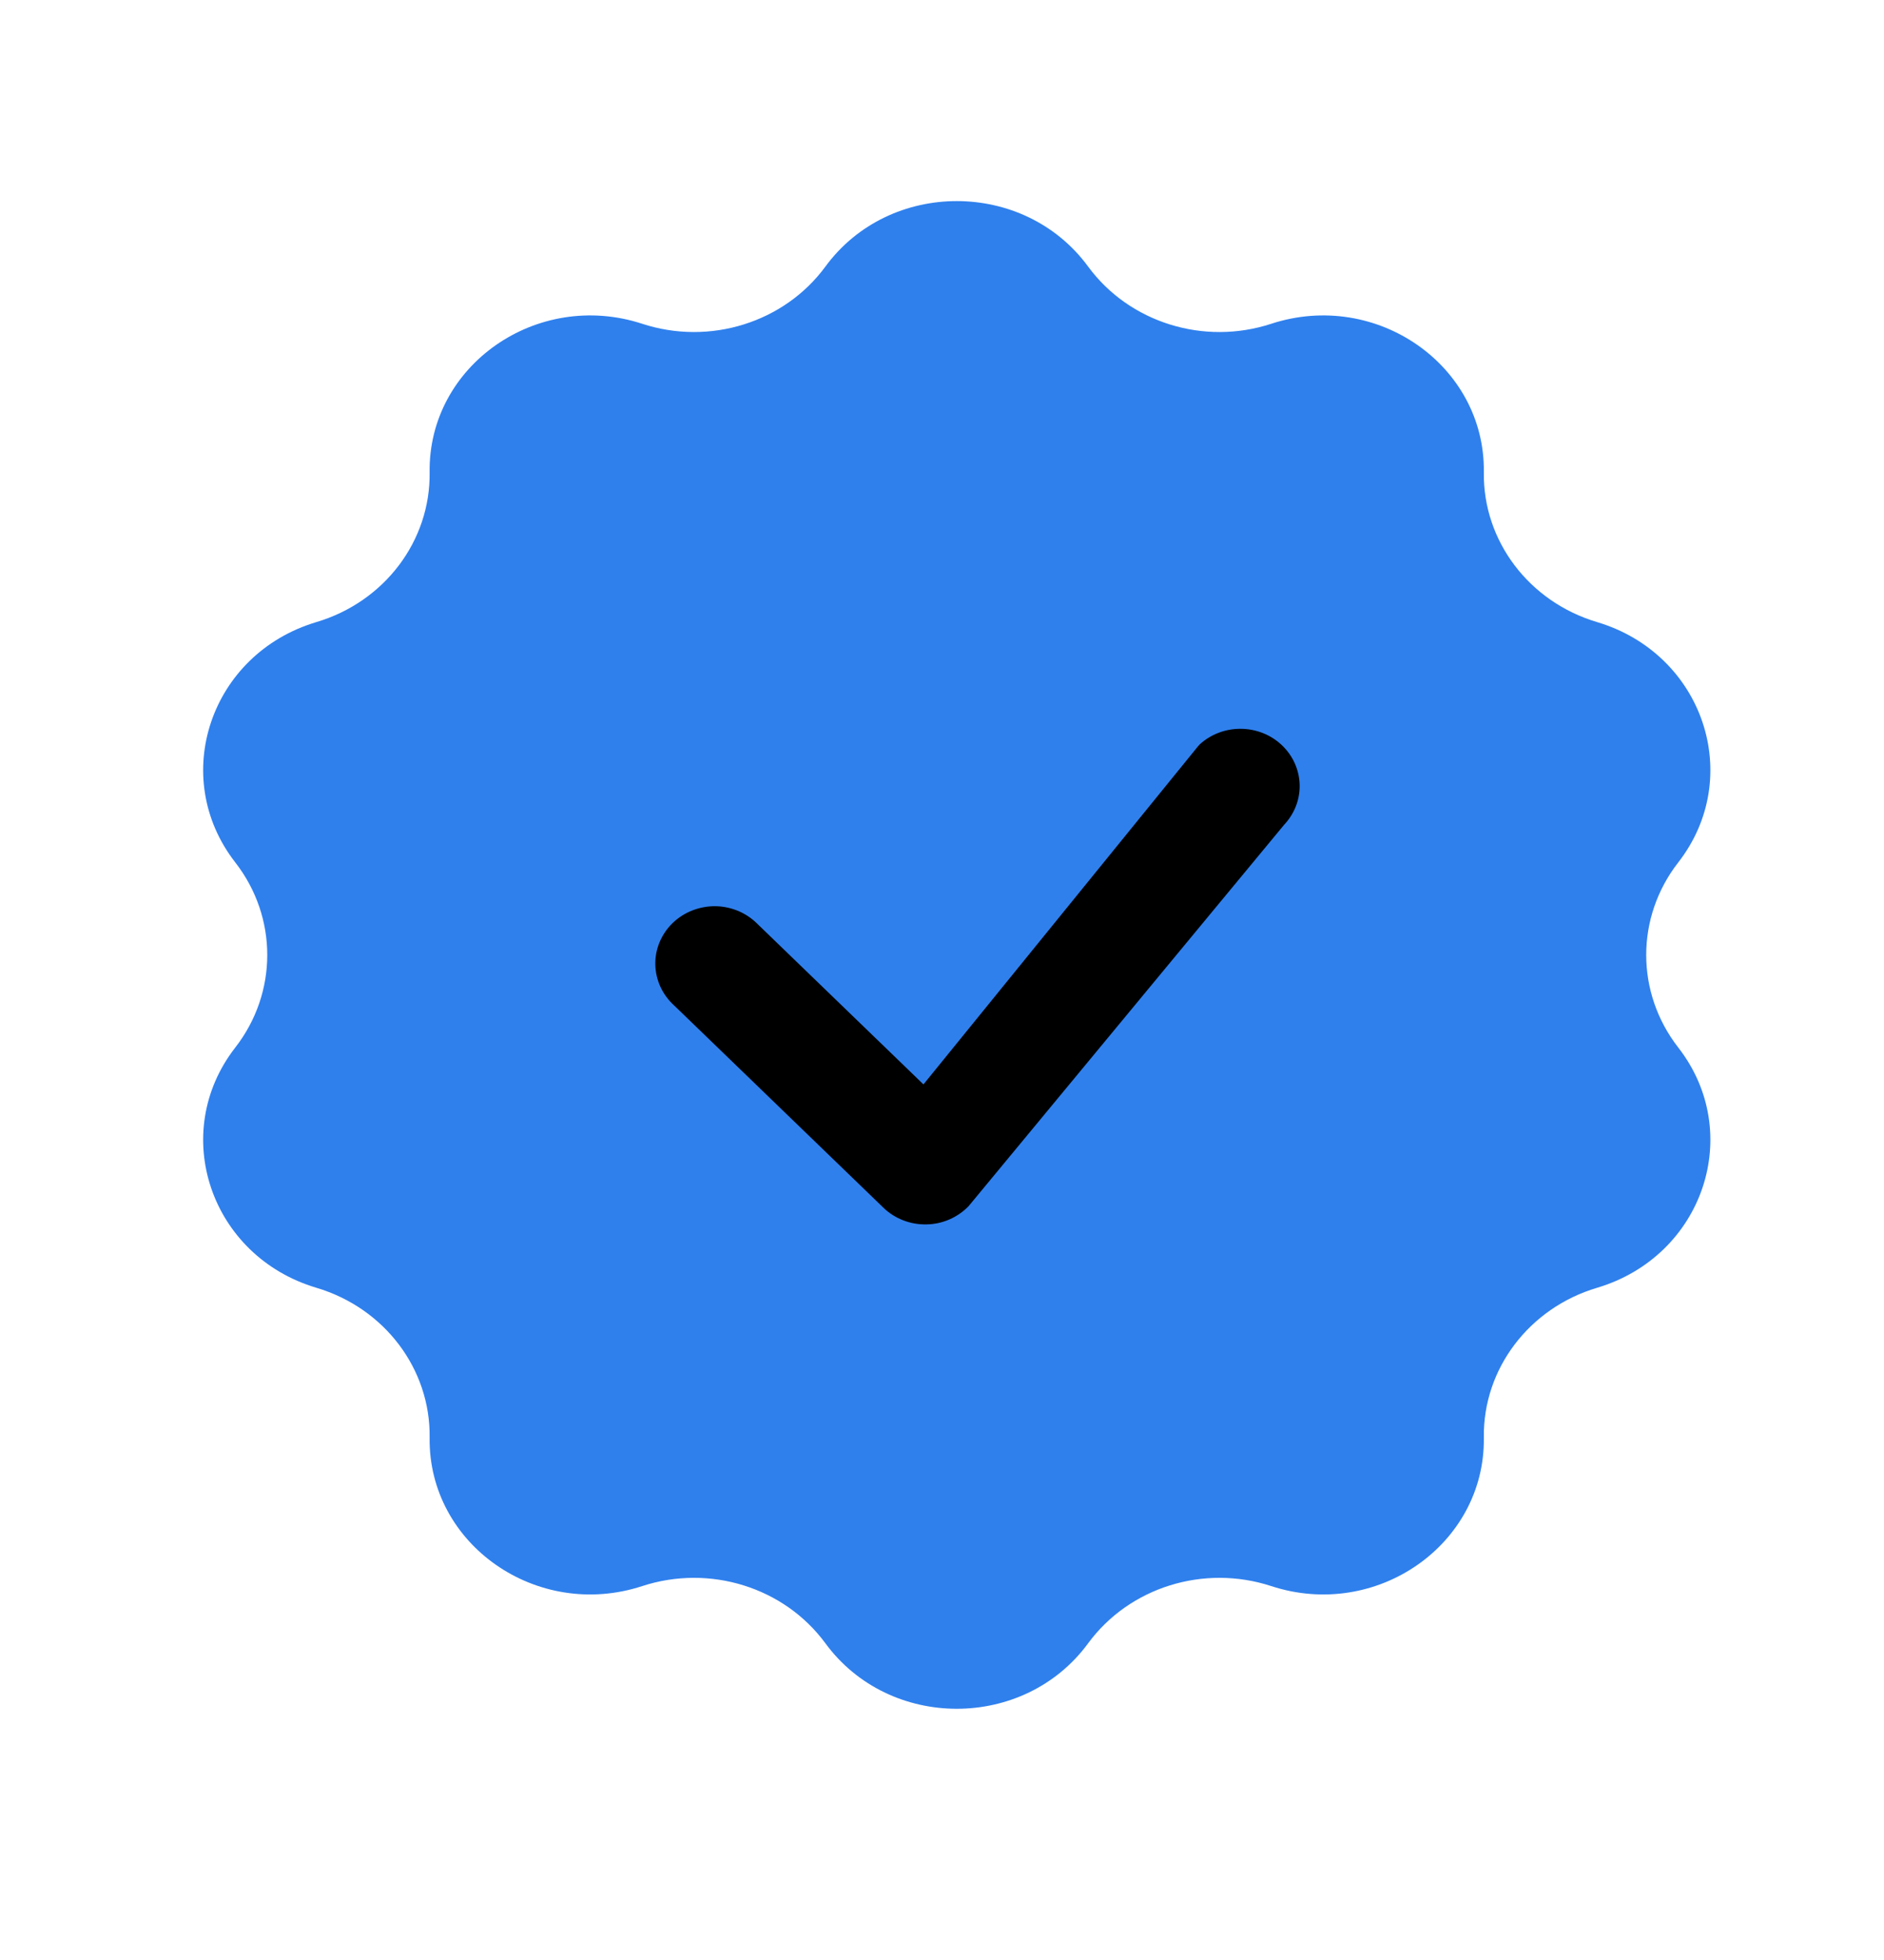 <svg width="25" height="26" viewBox="0 0 25 26" fill="none" xmlns="http://www.w3.org/2000/svg">
    <path d="M10.953 3.536C11.803 2.378 13.589 2.378 14.439 3.536C14.985 4.279 15.974 4.588 16.869 4.295C18.265 3.839 19.71 4.848 19.69 6.265C19.677 7.174 20.289 7.983 21.192 8.252C22.601 8.672 23.153 10.305 22.27 11.44C21.703 12.168 21.703 13.168 22.27 13.896C23.153 15.031 22.601 16.664 21.192 17.083C20.289 17.352 19.677 18.161 19.69 19.07C19.71 20.487 18.265 21.497 16.869 21.04C15.974 20.747 14.985 21.056 14.439 21.799C13.589 22.957 11.803 22.957 10.953 21.799C10.407 21.056 9.418 20.747 8.522 21.04C7.126 21.497 5.681 20.487 5.701 19.07C5.714 18.161 5.103 17.352 4.199 17.083C2.791 16.664 2.239 15.031 3.122 13.896C3.688 13.168 3.688 12.168 3.122 11.44C2.239 10.305 2.791 8.672 4.199 8.252C5.103 7.983 5.714 7.174 5.701 6.265C5.681 4.848 7.126 3.839 8.522 4.295C9.418 4.588 10.407 4.279 10.953 3.536Z"
          fill="#2F80ED"/>
    <path d="M15.917 9.877C16.065 9.741 16.261 9.666 16.465 9.668C16.669 9.669 16.865 9.747 17.01 9.885C17.156 10.023 17.24 10.211 17.246 10.408C17.251 10.605 17.177 10.796 17.039 10.942L12.854 15.999C12.782 16.074 12.695 16.134 12.599 16.176C12.502 16.218 12.398 16.241 12.292 16.242C12.187 16.244 12.082 16.226 11.983 16.187C11.885 16.149 11.796 16.092 11.722 16.02L8.946 13.338C8.869 13.268 8.807 13.184 8.764 13.091C8.721 12.998 8.698 12.897 8.696 12.795C8.694 12.693 8.713 12.592 8.753 12.497C8.793 12.402 8.852 12.316 8.926 12.244C9.001 12.172 9.09 12.115 9.188 12.077C9.286 12.039 9.391 12.02 9.496 12.021C9.602 12.023 9.706 12.046 9.803 12.087C9.899 12.129 9.986 12.189 10.058 12.263L12.254 14.385L15.897 9.9C15.903 9.892 15.911 9.884 15.918 9.877H15.917Z"
          fill="black"/>
</svg>
